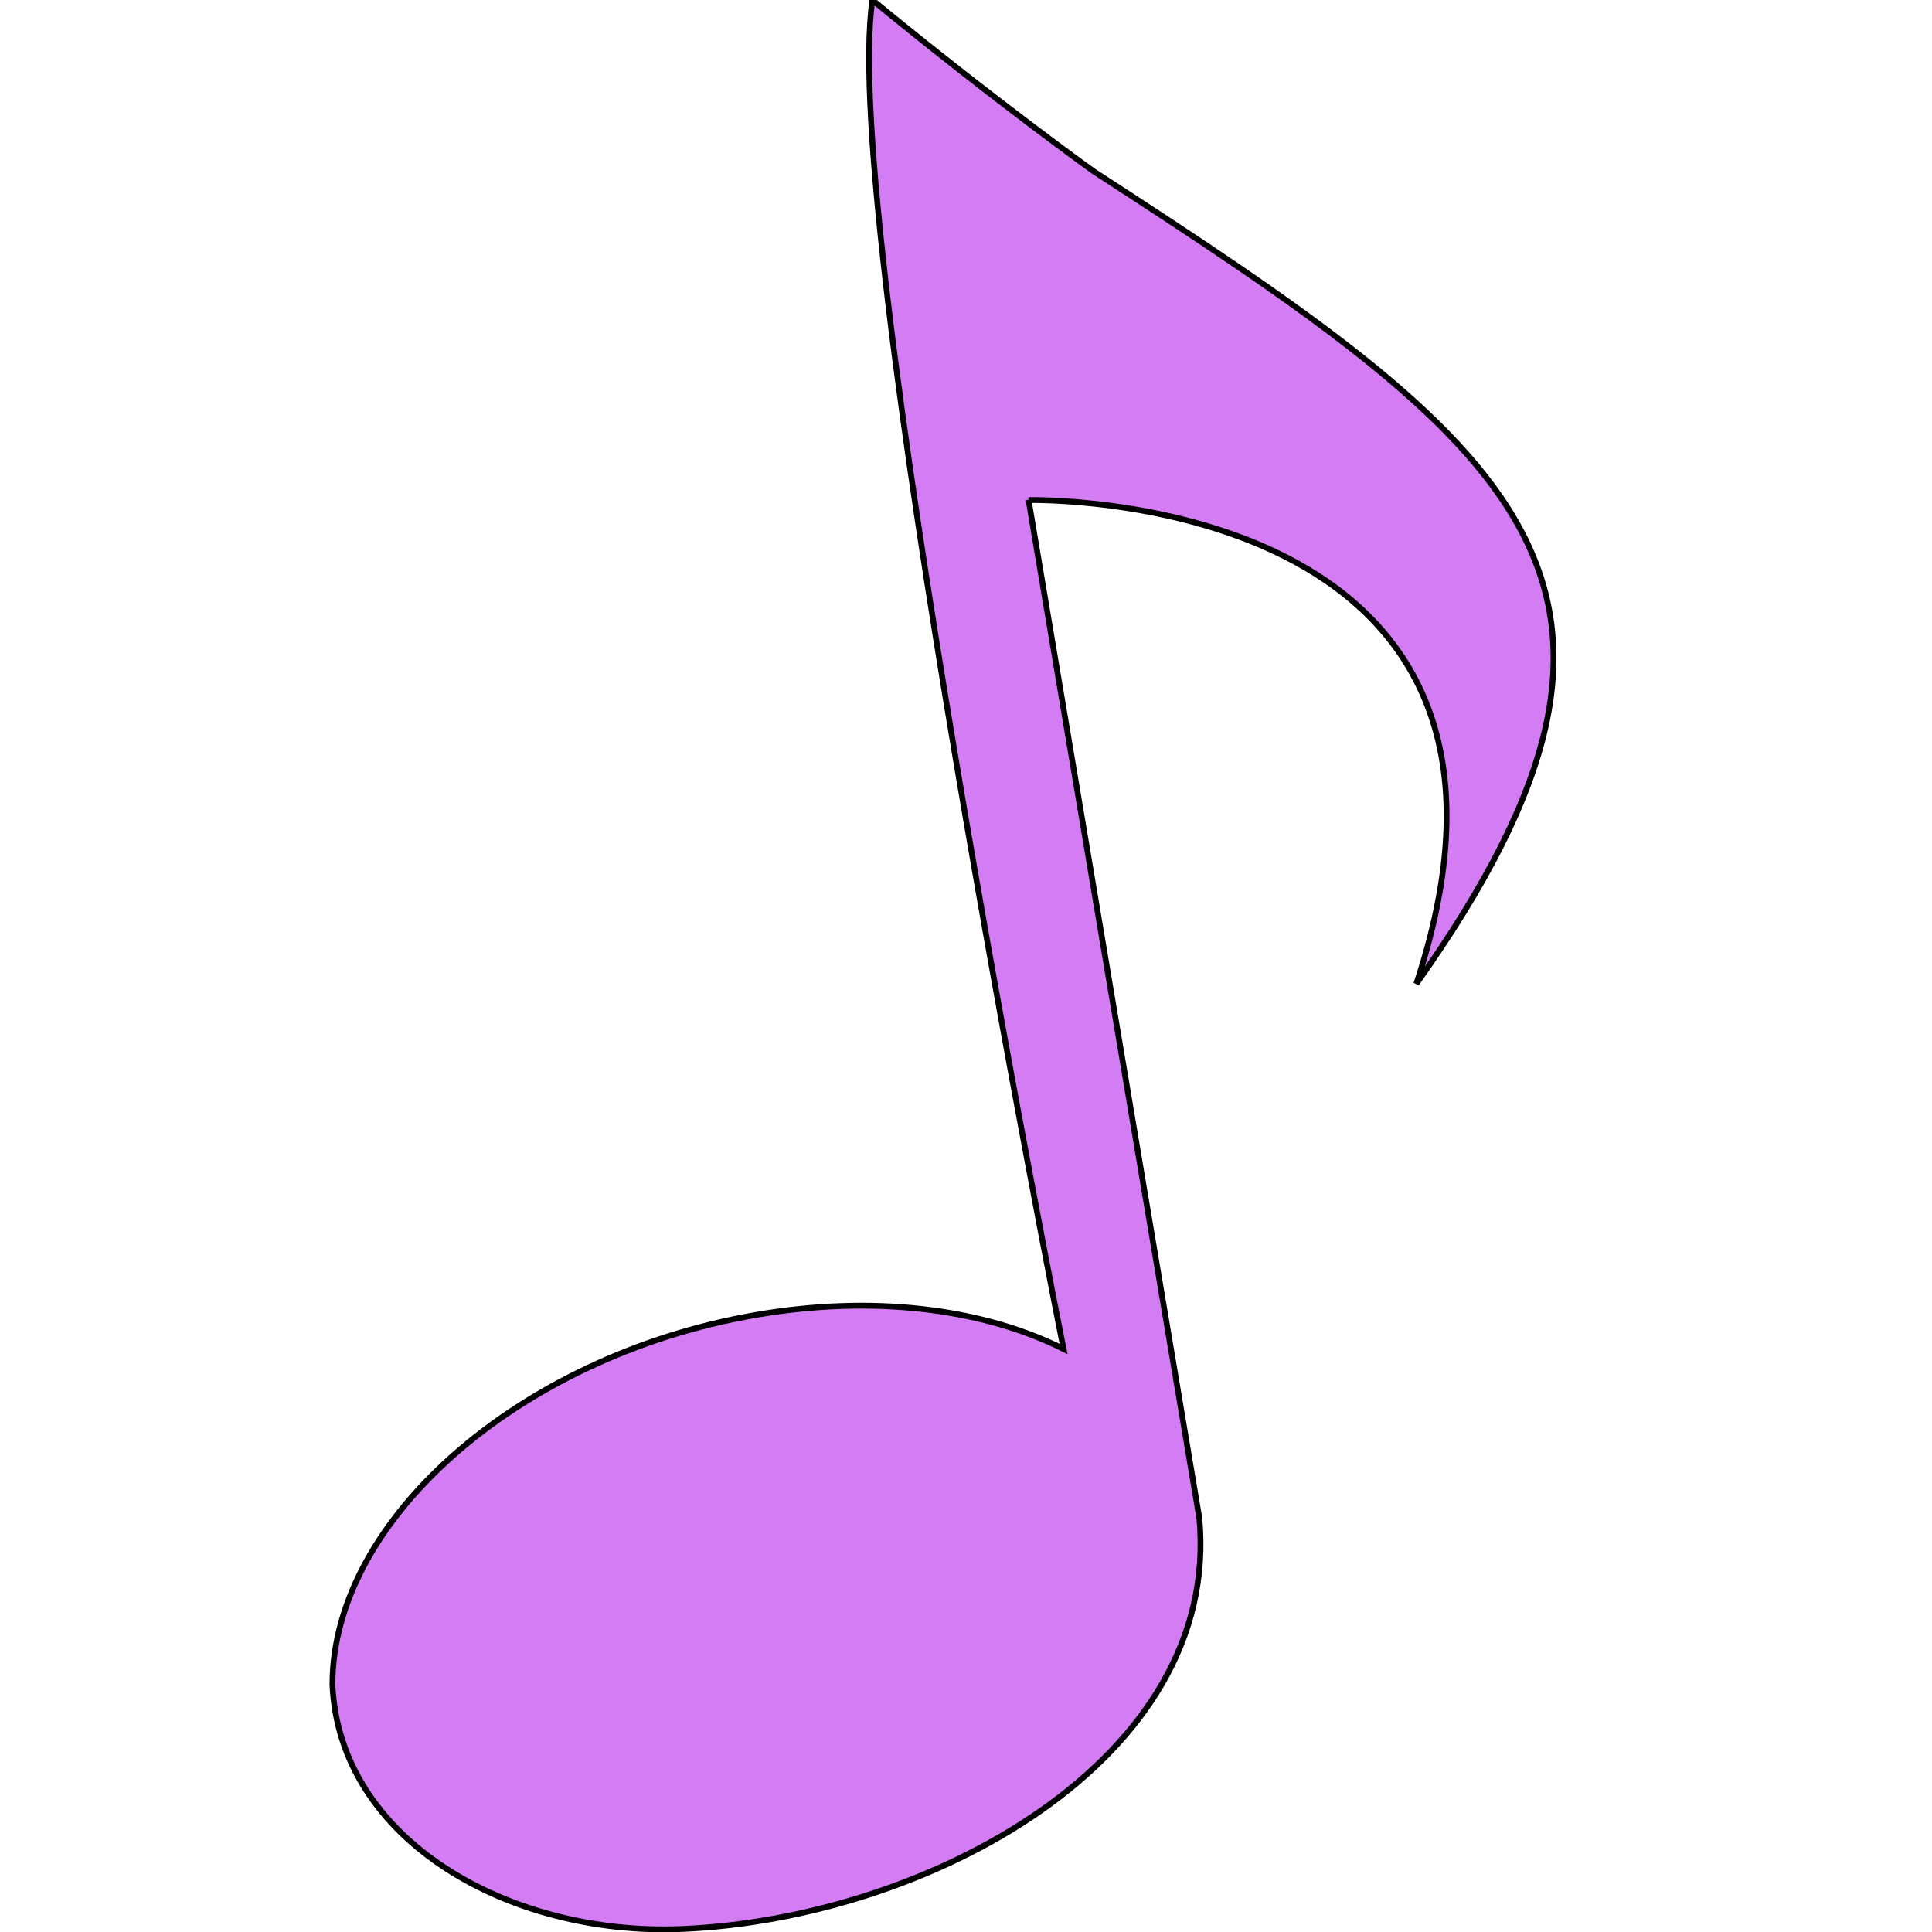 <?xml version="1.0" encoding="UTF-8"?>
<!-- Created with Inkscape (http://www.inkscape.org/) -->
<svg width="666.67" height="666.67" version="1.1" viewBox="0 0 666.67 666.67" xml:space="preserve" xmlns="http://www.w3.org/2000/svg"><path d="m354.93 172.54 58.912 351.23c7.845 83.83-94.146 138.31-178.46 141.86-59.466 2.505-118.32-30.564-120.67-84.335 0-57.99 67.157-115.38 150-128.19 39.627-6.128 75.665-0.944 102.28 12.381 0 0-77.337-388.49-65.951-465.47 43.098 35.366 76.427 59.155 76.427 59.155 146.48 94.94 209.44 141.99 111.27 280.28 56.338-171.13-133.8-166.9-133.8-166.9z" fill="#d37cf3" stop-color="#000000" stroke="#000" stroke-linecap="round" stroke-width="2"/></svg>
